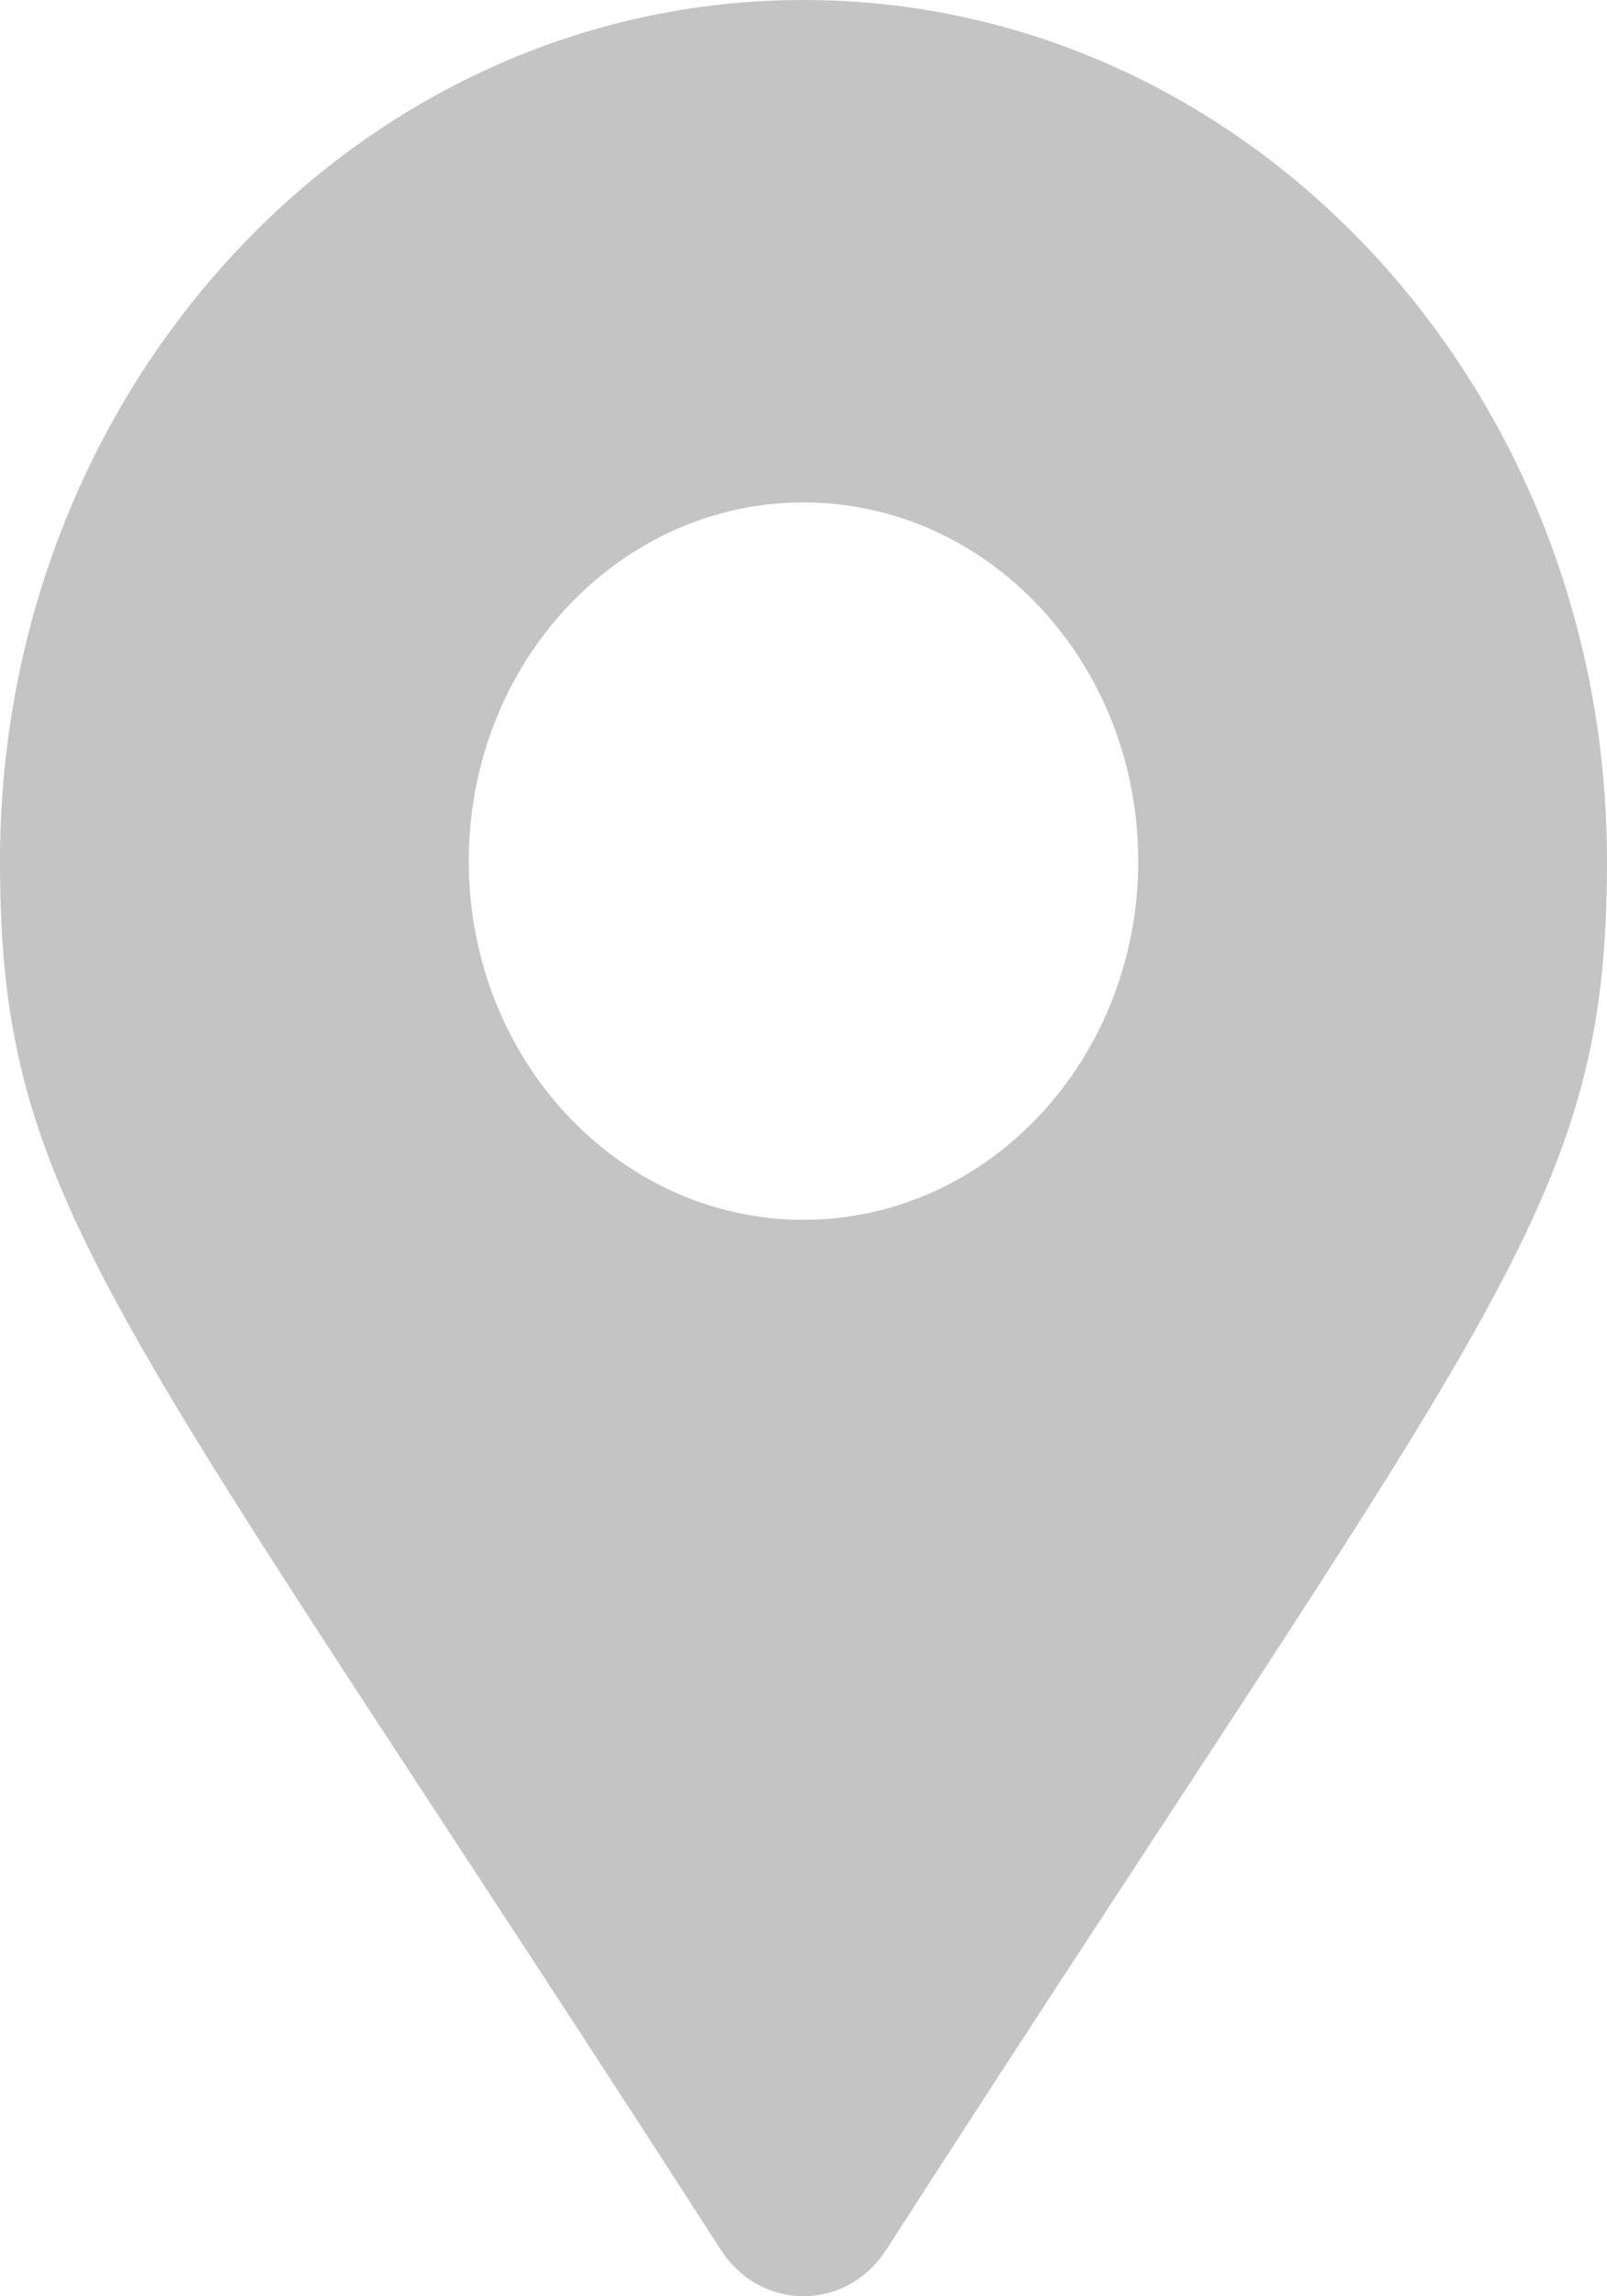 <svg width="7" height="10" viewBox="0 0 7 10" fill="none" xmlns="http://www.w3.org/2000/svg">
<path d="M3.14 9.798C0.492 5.684 0 5.262 0 3.75C0 1.679 1.567 0 3.5 0C5.433 0 7 1.679 7 3.75C7 5.262 6.508 5.684 3.86 9.798C3.686 10.067 3.314 10.067 3.14 9.798ZM3.5 5.312C4.305 5.312 4.958 4.613 4.958 3.75C4.958 2.887 4.305 2.188 3.5 2.188C2.695 2.188 2.042 2.887 2.042 3.75C2.042 4.613 2.695 5.312 3.5 5.312Z" fill="#C4C4C4"/>
</svg>
